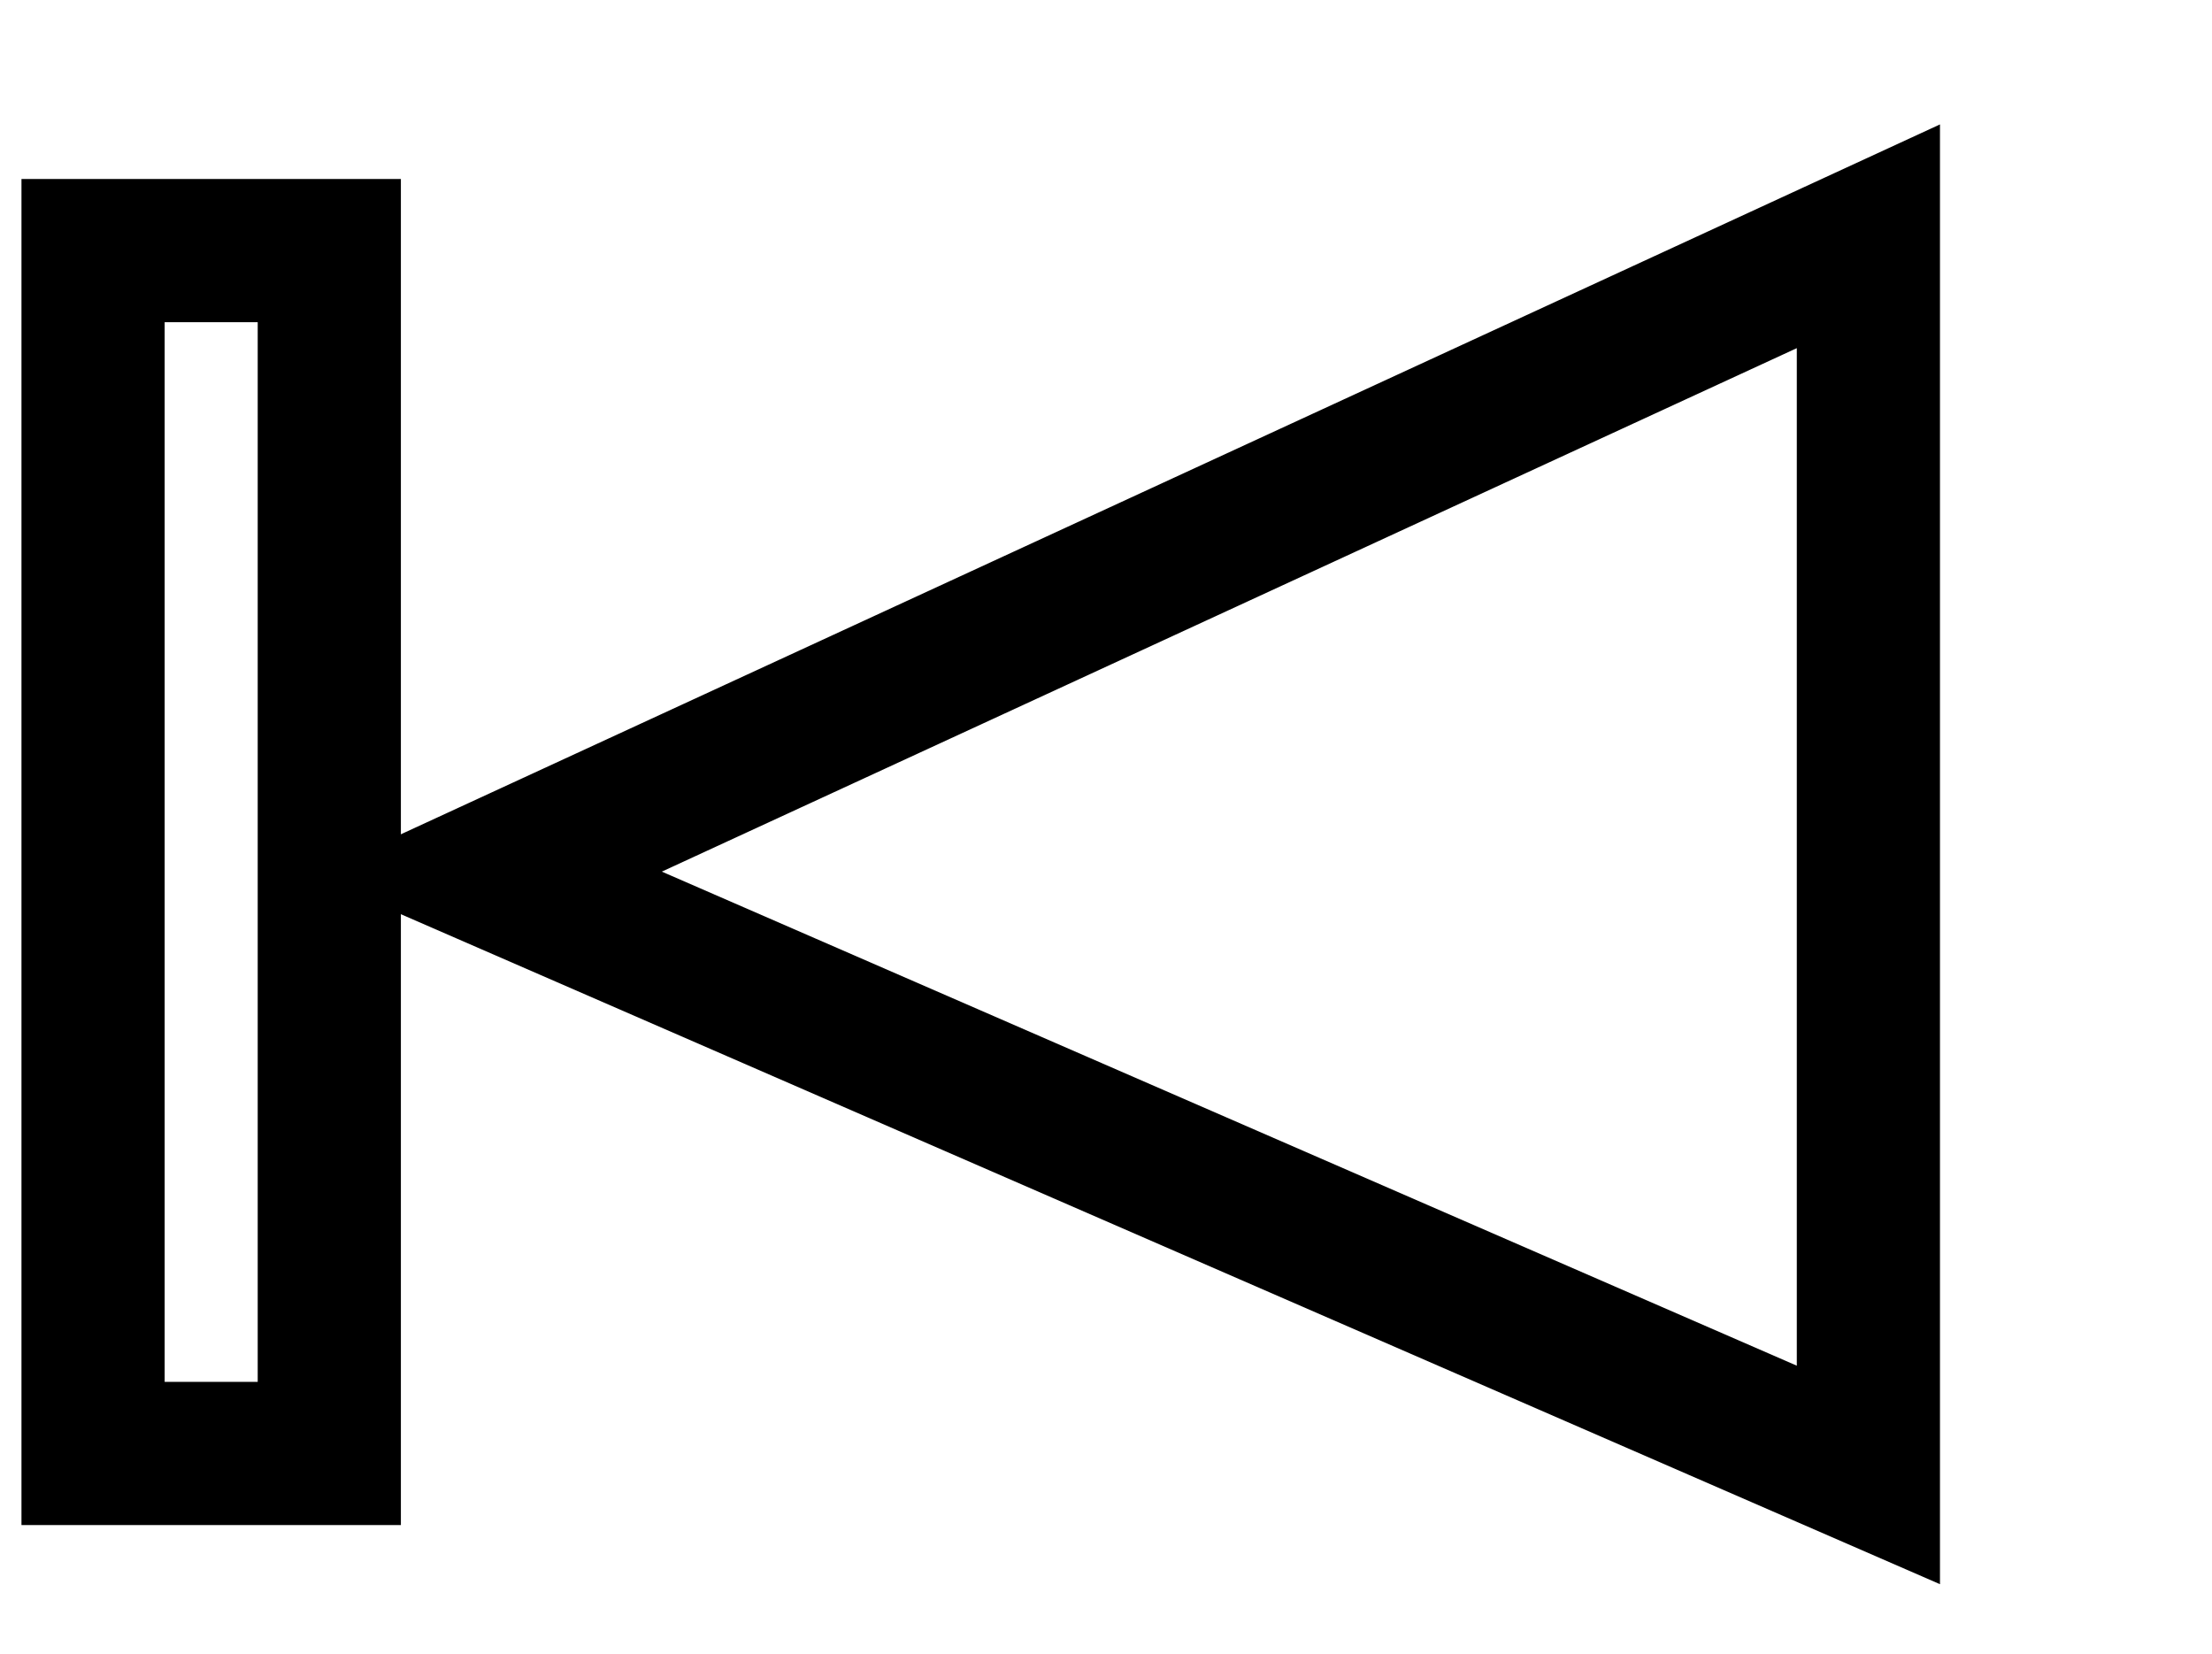 <?xml version="1.0" encoding="utf-8"?>
<!-- Generator: Adobe Illustrator 21.0.2, SVG Export Plug-In . SVG Version: 6.00 Build 0)  -->
<svg version="1.1" id="Layer_1" xmlns="http://www.w3.org/2000/svg" xmlns:xlink="http://www.w3.org/1999/xlink" x="0px" y="0px"
	 viewBox="0 0 30.9 23.1" style="enable-background:new 0 0 30.9 23.1;" xml:space="preserve">
<style type="text/css">
	.st0{fill:none;stroke:#000000;stroke-width:2;stroke-miterlimit:10;}
	.st1{display:none;fill:none;stroke:#FBB500;stroke-width:0.25;stroke-miterlimit:10;}
</style>
<rect x="1.3" y="3.5" class="st0" width="3.3" height="16.8"/>
<rect x="10.4" y="6.3" class="st1" width="1.2" height="6"/>
<polygon class="st0" points="6.8,12.2 26.1,20.6 26.1,3.3 "/>
<line class="st1" x1="1.8" y1="9.7" x2="26" y2="9.7"/>
<line class="st1" x1="13.8" y1="19.6" x2="13.8" y2="-4.5"/>
</svg>
